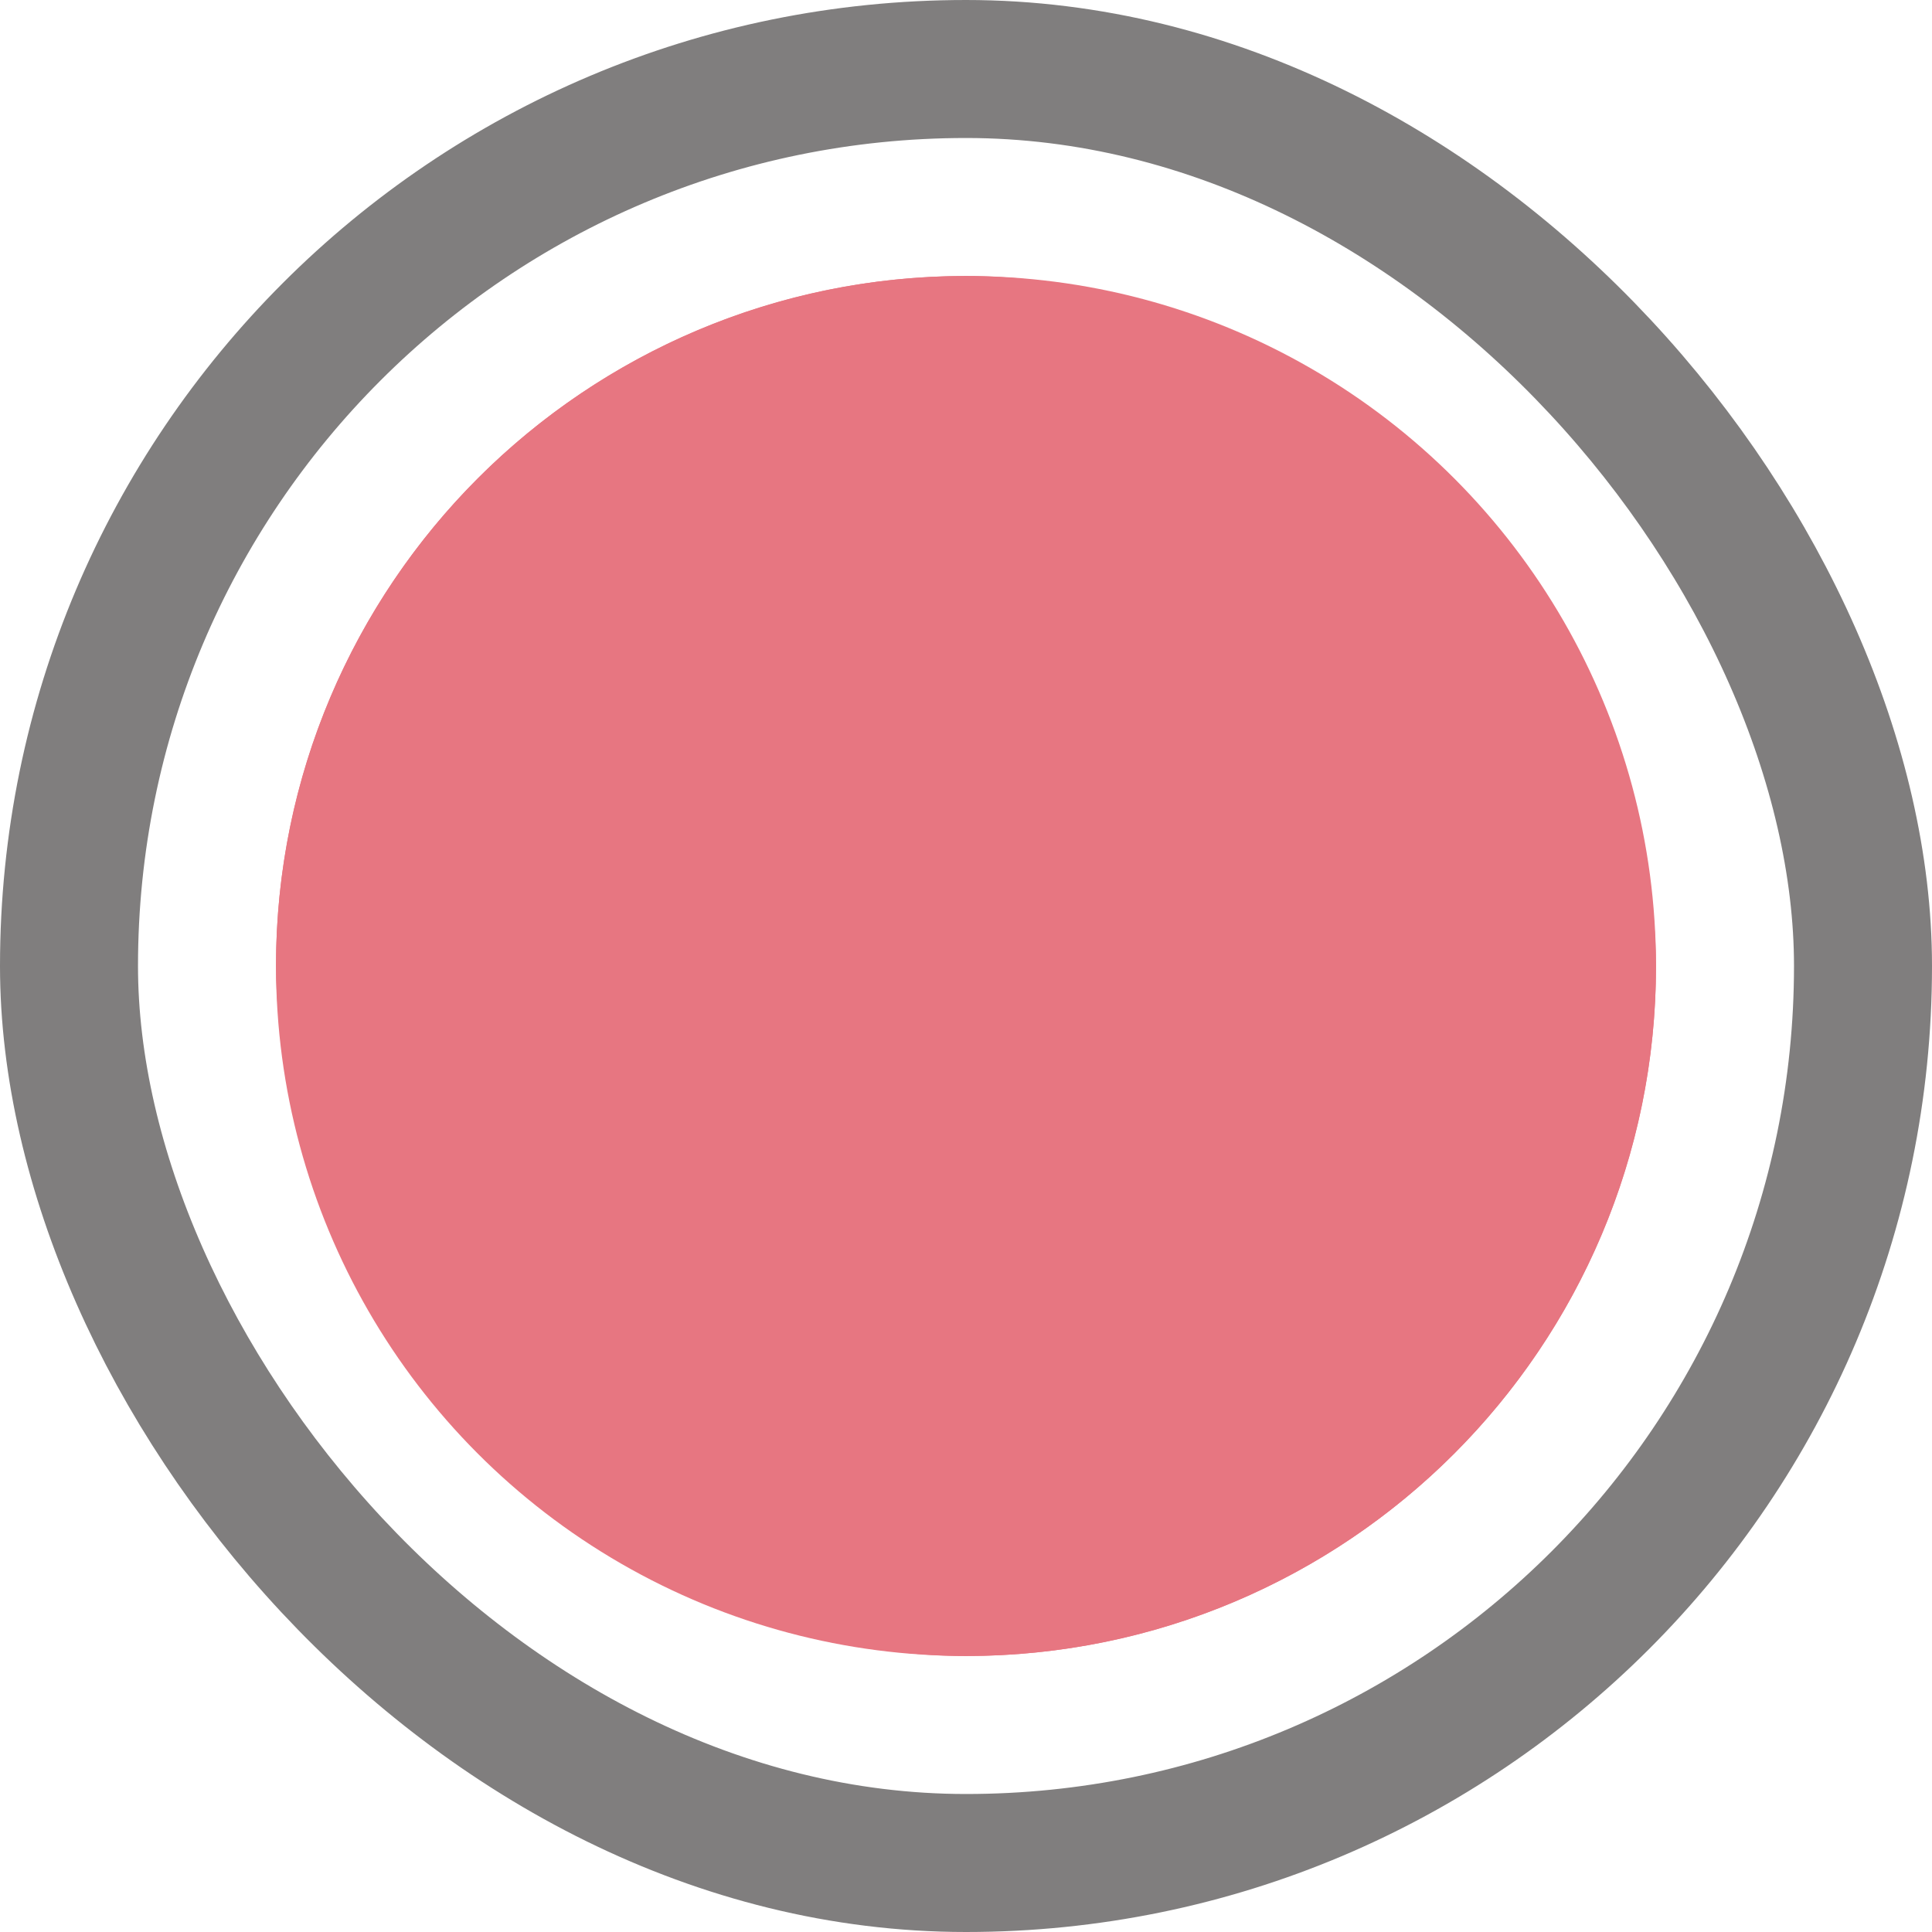 <svg width="14" height="14" viewBox="0 0 14 14" fill="none" xmlns="http://www.w3.org/2000/svg">
<rect x="2" y="2" width="10" height="10" rx="5" fill="#E77681"/>
<circle cx="7" cy="7" r="5" fill="#E77681"/>
<rect x="0.5" y="0.5" width="13" height="13" rx="6.5" stroke="#807E7E"/>
</svg>
